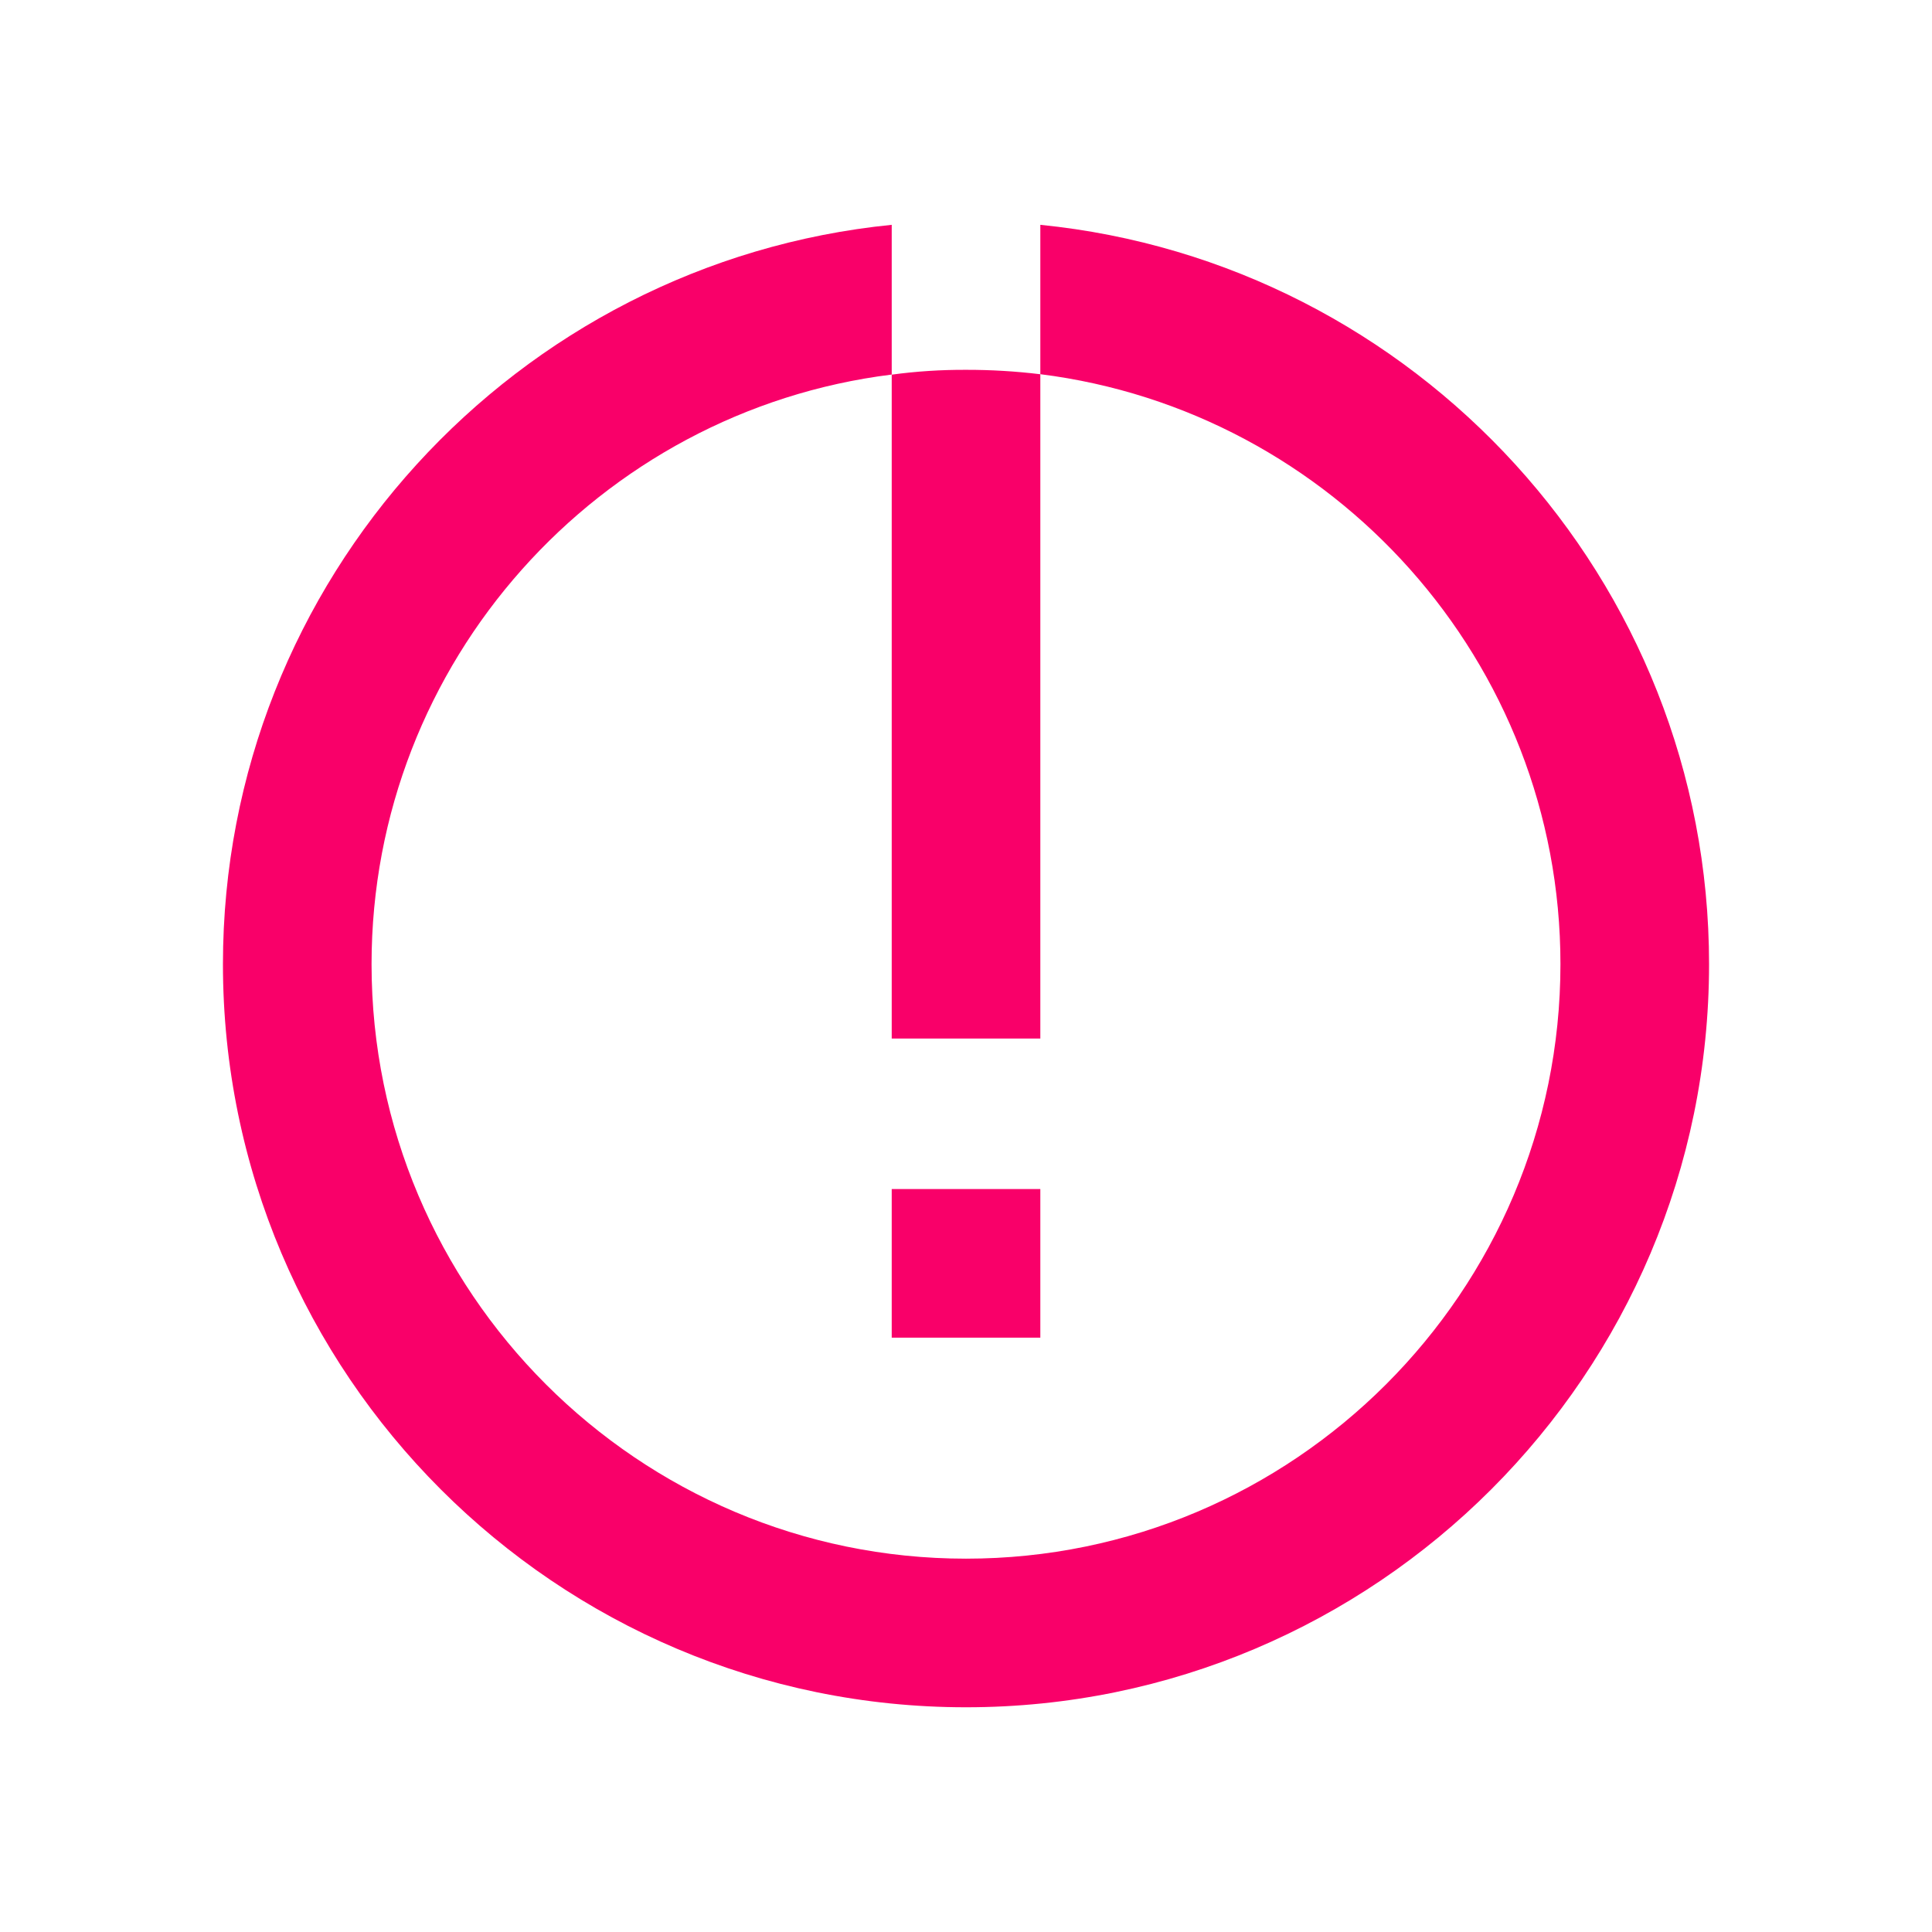 <svg width="38" height="38" viewBox="0 0 38 38" fill="none" xmlns="http://www.w3.org/2000/svg">
<path d="M20.462 4.422V7.36C26.22 8.083 30.692 13.008 30.692 18.964C30.692 25.41 25.445 30.657 19 30.657C12.555 30.657 7.308 25.41 7.308 18.964C7.308 13.016 11.78 8.083 17.539 7.367V4.422C10.165 5.16 4.385 11.401 4.385 18.964C4.385 27.025 10.94 33.58 19 33.58C27.061 33.58 33.615 27.025 33.615 18.964C33.615 11.401 27.835 5.16 20.462 4.422Z" fill="#F90069"/>
<path d="M20.462 20.427V7.361C19.977 7.302 19.489 7.273 19.001 7.274C18.512 7.272 18.023 7.303 17.539 7.369V20.427H20.462Z" fill="#F90069"/>
<path d="M20.462 23.387H17.539V26.31H20.462V23.387Z" fill="#F90069"/>
</svg>
